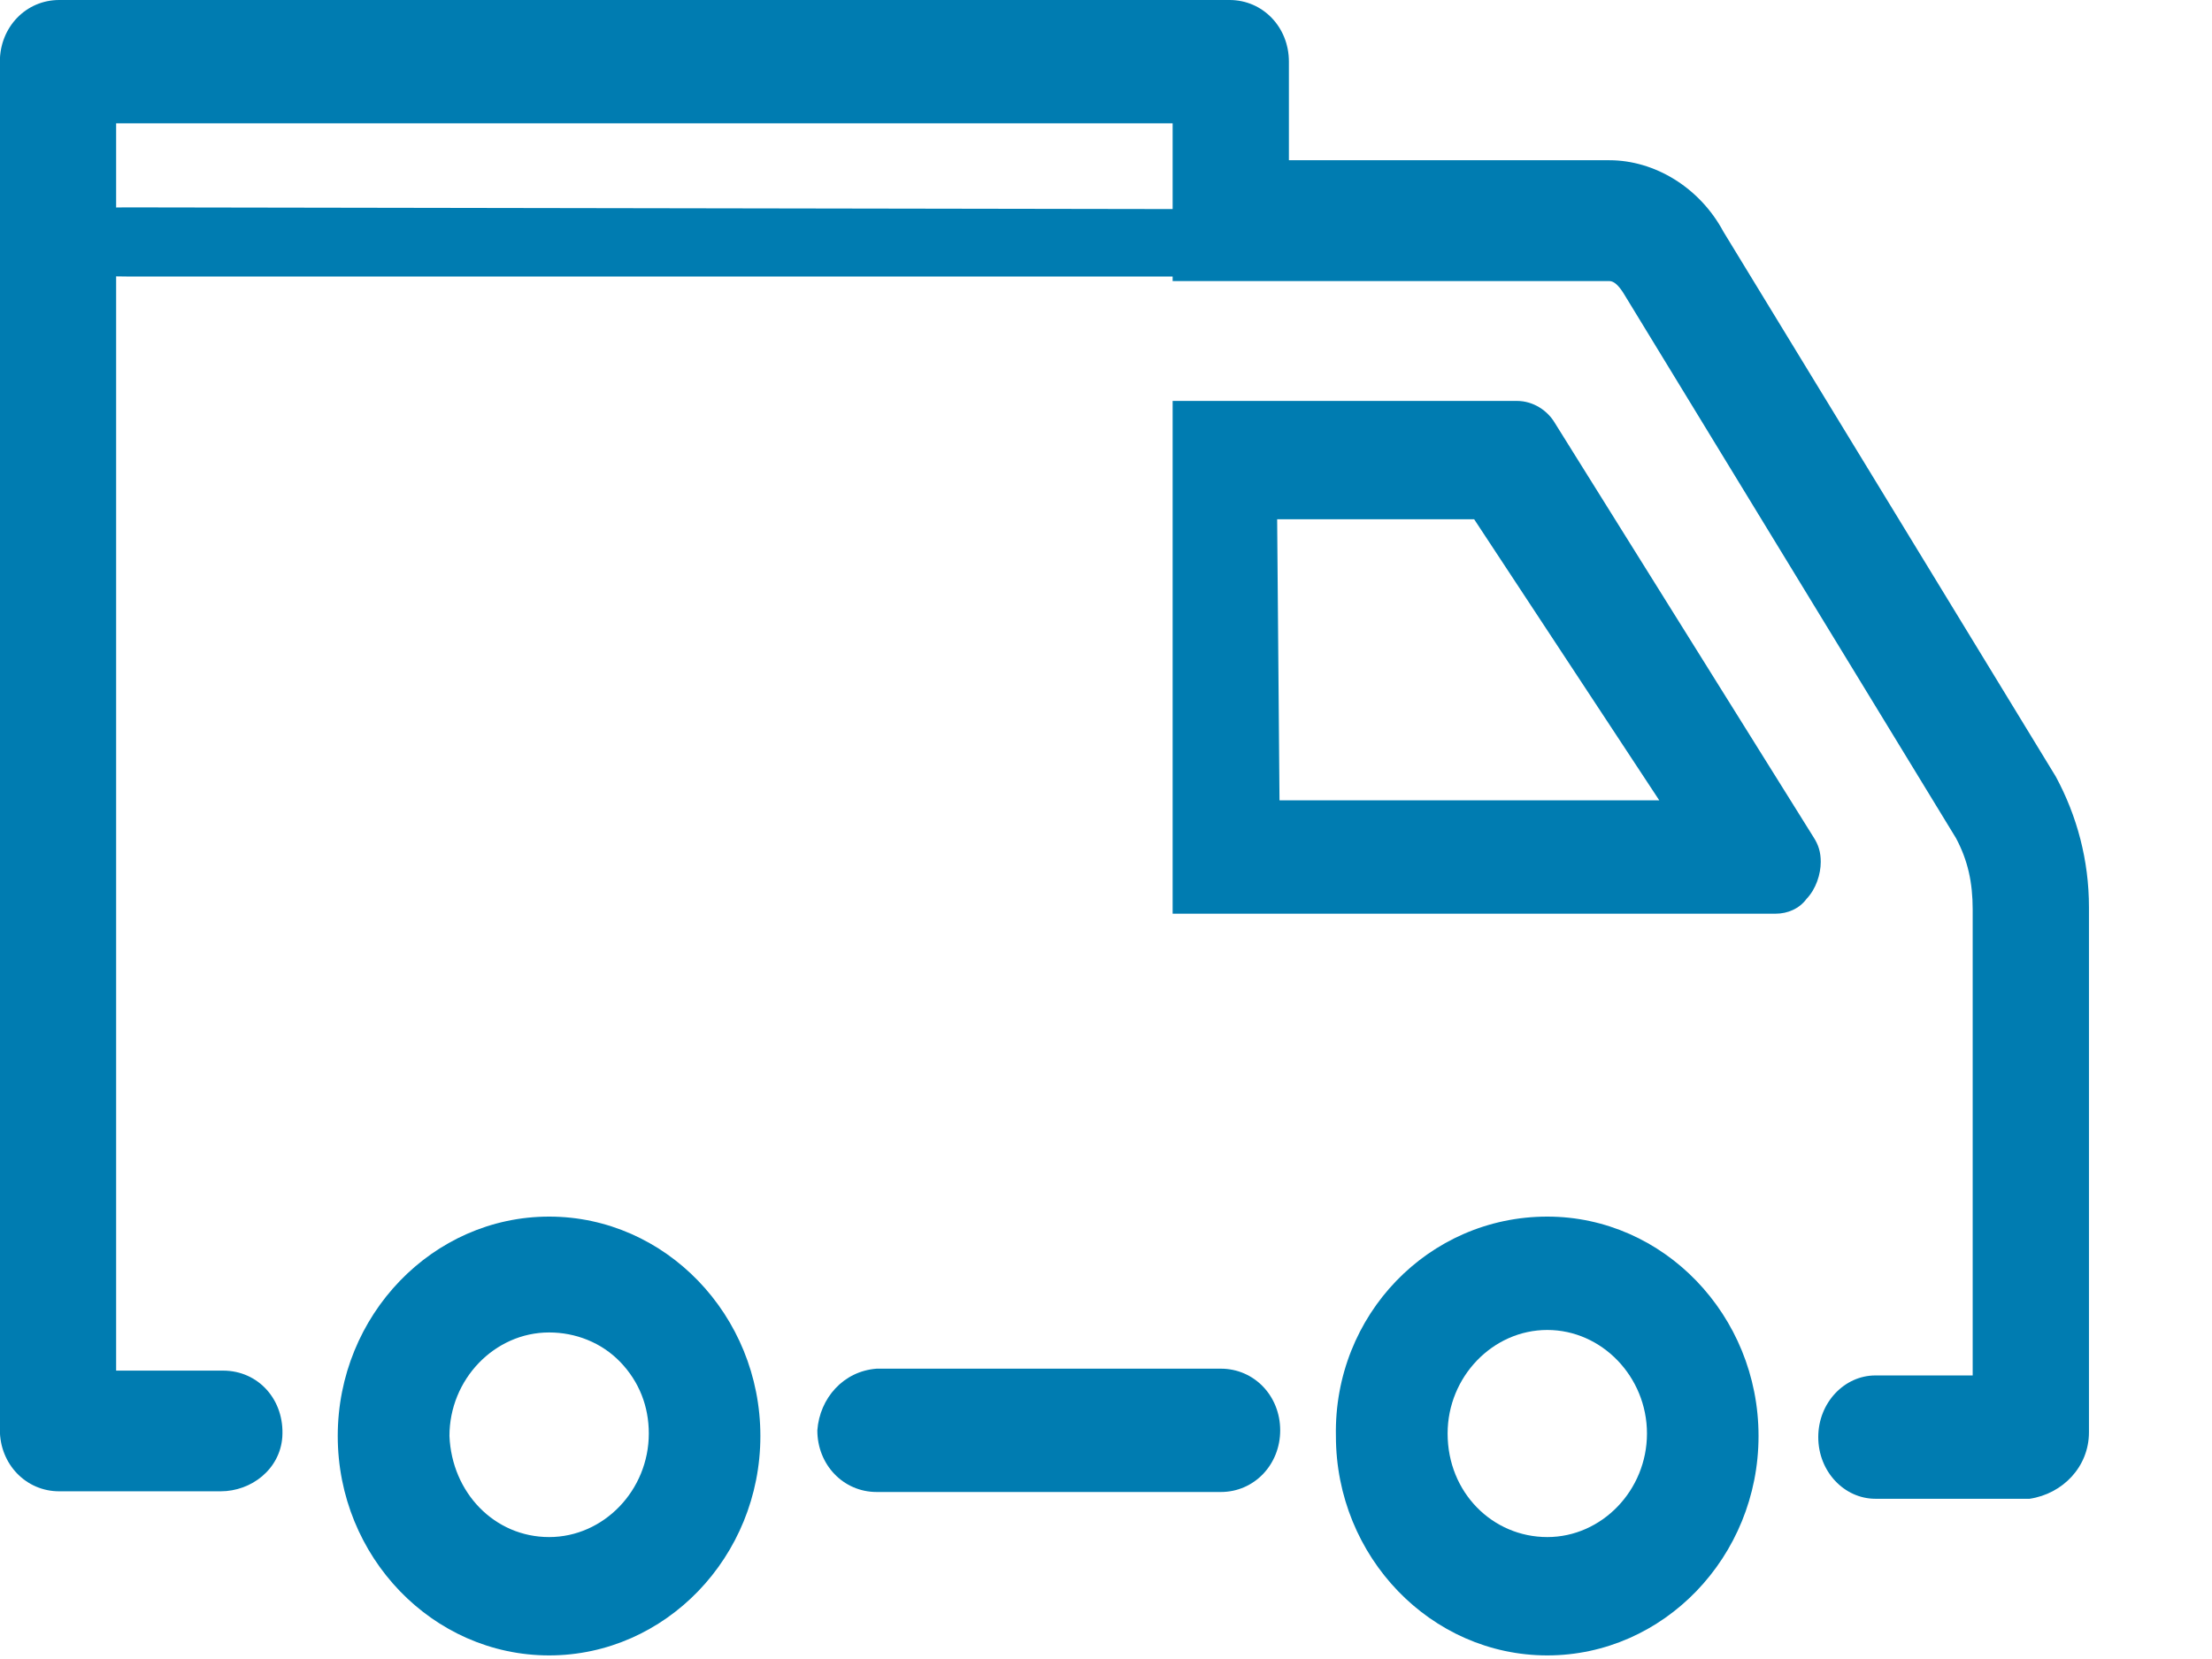 <svg width="16" height="12" viewBox="0 0 16 12" version="1.1" xmlns="http://www.w3.org/2000/svg" xmlns:xlink="http://www.w3.org/1999/xlink">
<title>icon</title>
<desc>Created using Figma</desc>
<g id="Canvas" transform="translate(-1930 -16322)">
<g id="icon">
<g id="Vector">
<use xlink:href="#path0_fill" transform="matrix(-1 0 0 1 1939.26 16331.9)" fill="#007CB1"/>
</g>
<g id="Vector">
<use xlink:href="#path1_fill" transform="matrix(-1 0 0 1 1945.11 16322)" fill="#007CB1"/>
</g>
<g id="Vector">
<use xlink:href="#path2_fill" transform="matrix(-1 0 0 1 1942.72 16330.8)" fill="#007CB1"/>
</g>
<g id="Vector">
<use xlink:href="#path3_fill" transform="matrix(-1 0 0 1 1935.5 16330.8)" fill="#007CB1"/>
</g>
<g id="Vector">
<use xlink:href="#path4_fill" transform="matrix(-1 0 0 1 1943.17 16324.9)" fill="#007CB1"/>
</g>
<g id="Vector">
<use xlink:href="#path5_fill" transform="matrix(-1 0 0 1 1939.92 16323.5)" fill="#007CB1"/>
</g>
</g>
</g>
<defs>
<path id="path0_fill" d="M 3.348 0.446C 3.348 0.695 3.16 0.892 2.919 0.892L 0.429 0.892C 0.189 0.892 -2.62018e-07 0.695 -2.62018e-07 0.446C -2.62018e-07 0.196 0.189 2.72074e-07 0.429 2.72074e-07L 2.919 2.72074e-07C 3.16 0.018 3.331 0.214 3.348 0.446Z"/>
<path id="path1_fill" d="M 15.111 10.342C 15.111 10.591 14.922 10.787 14.682 10.787L 13.514 10.787C 13.291 10.787 13.085 10.627 13.068 10.395C 13.05 10.128 13.239 9.914 13.497 9.914L 14.27 9.914L 14.27 8.915L 14.27 0.892L 6.628 0.892L 6.628 2.033L 3.469 2.033C 3.434 2.033 3.4 2.068 3.366 2.122L 0.962 6.062C 0.876 6.223 0.841 6.383 0.841 6.58L 0.841 9.949L 1.545 9.949C 1.769 9.949 1.958 10.146 1.958 10.395C 1.958 10.645 1.769 10.841 1.545 10.841L 0.429 10.841C 0.189 10.805 0 10.609 0 10.36L 0 6.562C 0 6.223 0.086 5.902 0.24 5.617L 2.644 1.676C 2.816 1.355 3.142 1.159 3.469 1.159L 5.787 1.159L 5.787 0.446C 5.787 0.196 5.976 -1.36037e-07 6.216 -1.36037e-07L 14.682 -1.36037e-07C 14.922 -1.36037e-07 15.111 0.196 15.111 0.446L 15.111 10.342Z"/>
<path id="path2_fill" d="M 1.528 5.44147e-07C 0.687 5.44147e-07 -6.55046e-08 0.713 -6.55046e-08 1.587C -6.55046e-08 2.461 0.687 3.174 1.528 3.174C 2.37 3.174 3.057 2.461 3.057 1.587C 3.074 0.713 2.387 5.44147e-07 1.528 5.44147e-07ZM 1.528 2.318C 1.133 2.318 0.807 1.979 0.807 1.569C 0.807 1.159 1.133 0.82 1.528 0.82C 1.923 0.82 2.249 1.159 2.249 1.569C 2.249 1.997 1.923 2.318 1.528 2.318Z"/>
<path id="path3_fill" d="M 1.528 5.44147e-07C 0.687 5.44147e-07 -1.22012e-15 0.713 -1.22012e-15 1.587C -1.22012e-15 2.461 0.687 3.174 1.528 3.174C 2.37 3.174 3.057 2.461 3.057 1.587C 3.057 0.713 2.37 5.44147e-07 1.528 5.44147e-07ZM 1.528 2.318C 1.133 2.318 0.807 1.979 0.807 1.569C 0.807 1.373 0.876 1.195 1.013 1.052C 1.151 0.909 1.339 0.838 1.528 0.838C 1.923 0.838 2.249 1.177 2.249 1.587C 2.232 1.997 1.923 2.318 1.528 2.318Z"/>
<path id="path4_fill" d="M 2.198 2.72074e-07C 2.078 2.72074e-07 1.975 0.071 1.923 0.16L 0.052 3.156C 0.017 3.21 -1.31009e-07 3.263 -1.31009e-07 3.334C -1.31009e-07 3.423 0.034 3.53 0.103 3.602C 0.155 3.673 0.24 3.709 0.326 3.709L 4.688 3.709L 4.688 2.72074e-07L 2.198 2.72074e-07ZM 3.915 2.889L 1.168 2.889L 2.507 0.856L 3.932 0.856L 3.915 2.889Z"/>
<path id="path5_fill" d="M 9.007 9.78128e-08L 0.956 0.013C 0.403 0.013 7.67771e-07 0.115 7.67771e-07 0.256C 7.67771e-07 0.397 0.403 0.5 0.956 0.5L 9.007 0.5C 9.258 0.5 9.51 0.474 9.661 0.423C 9.862 0.372 9.912 0.321 9.912 0.256C 9.963 0.103 9.56 9.78128e-08 9.007 9.78128e-08Z"/>
</defs>
</svg>
